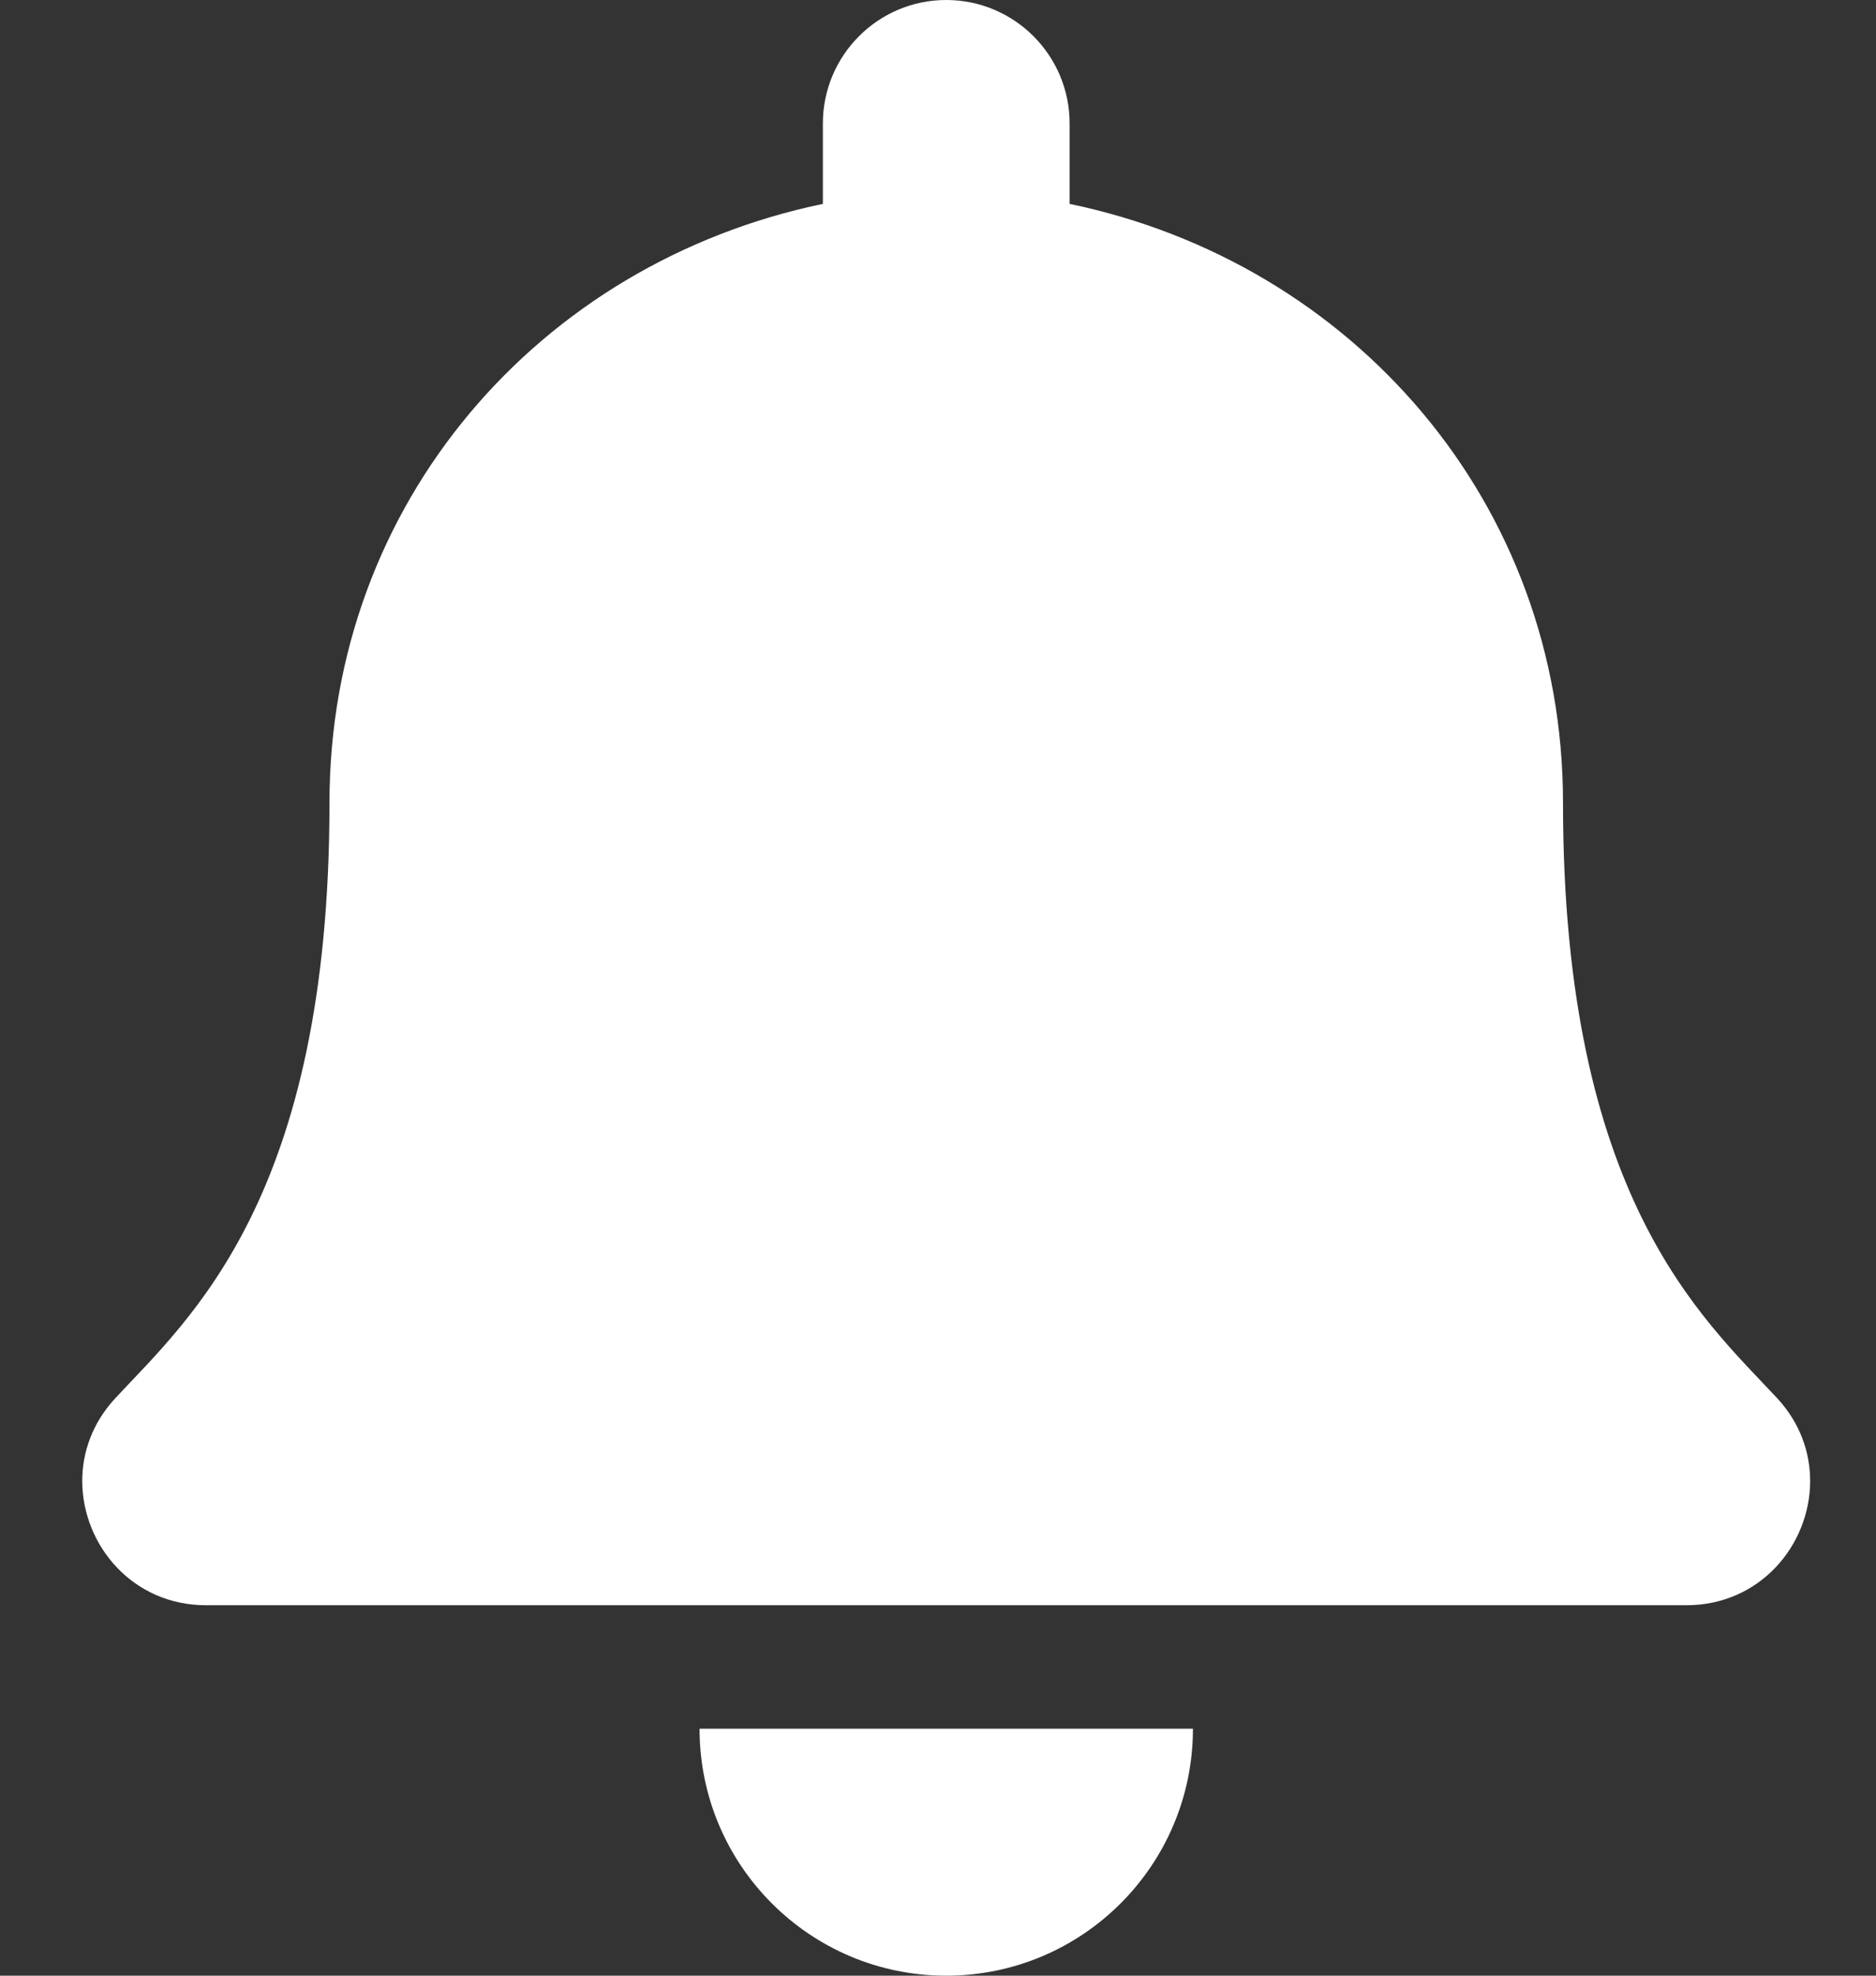 <svg width="19" height="20" viewBox="0 0 19 20" fill="none" xmlns="http://www.w3.org/2000/svg">
<rect x="0" y="0" width="19" height="20" fill="#333333" stroke="none"/>
<path d="M9.583 20C10.963 20 12.082 18.881 12.082 17.5H7.085C7.085 18.881 8.204 20 9.583 20ZM17.997 14.152C17.242 13.341 15.83 12.121 15.83 8.125C15.83 5.09 13.702 2.66 10.833 2.064V1.25C10.833 0.56 10.273 0 9.583 0C8.894 0 8.334 0.56 8.334 1.25V2.064C5.465 2.66 3.337 5.09 3.337 8.125C3.337 12.121 1.924 13.341 1.17 14.152C0.935 14.404 0.831 14.705 0.833 15C0.838 15.641 1.34 16.25 2.087 16.25H17.079C17.826 16.25 18.329 15.641 18.333 15C18.335 14.705 18.231 14.403 17.997 14.152Z" fill="white"/>
</svg>
